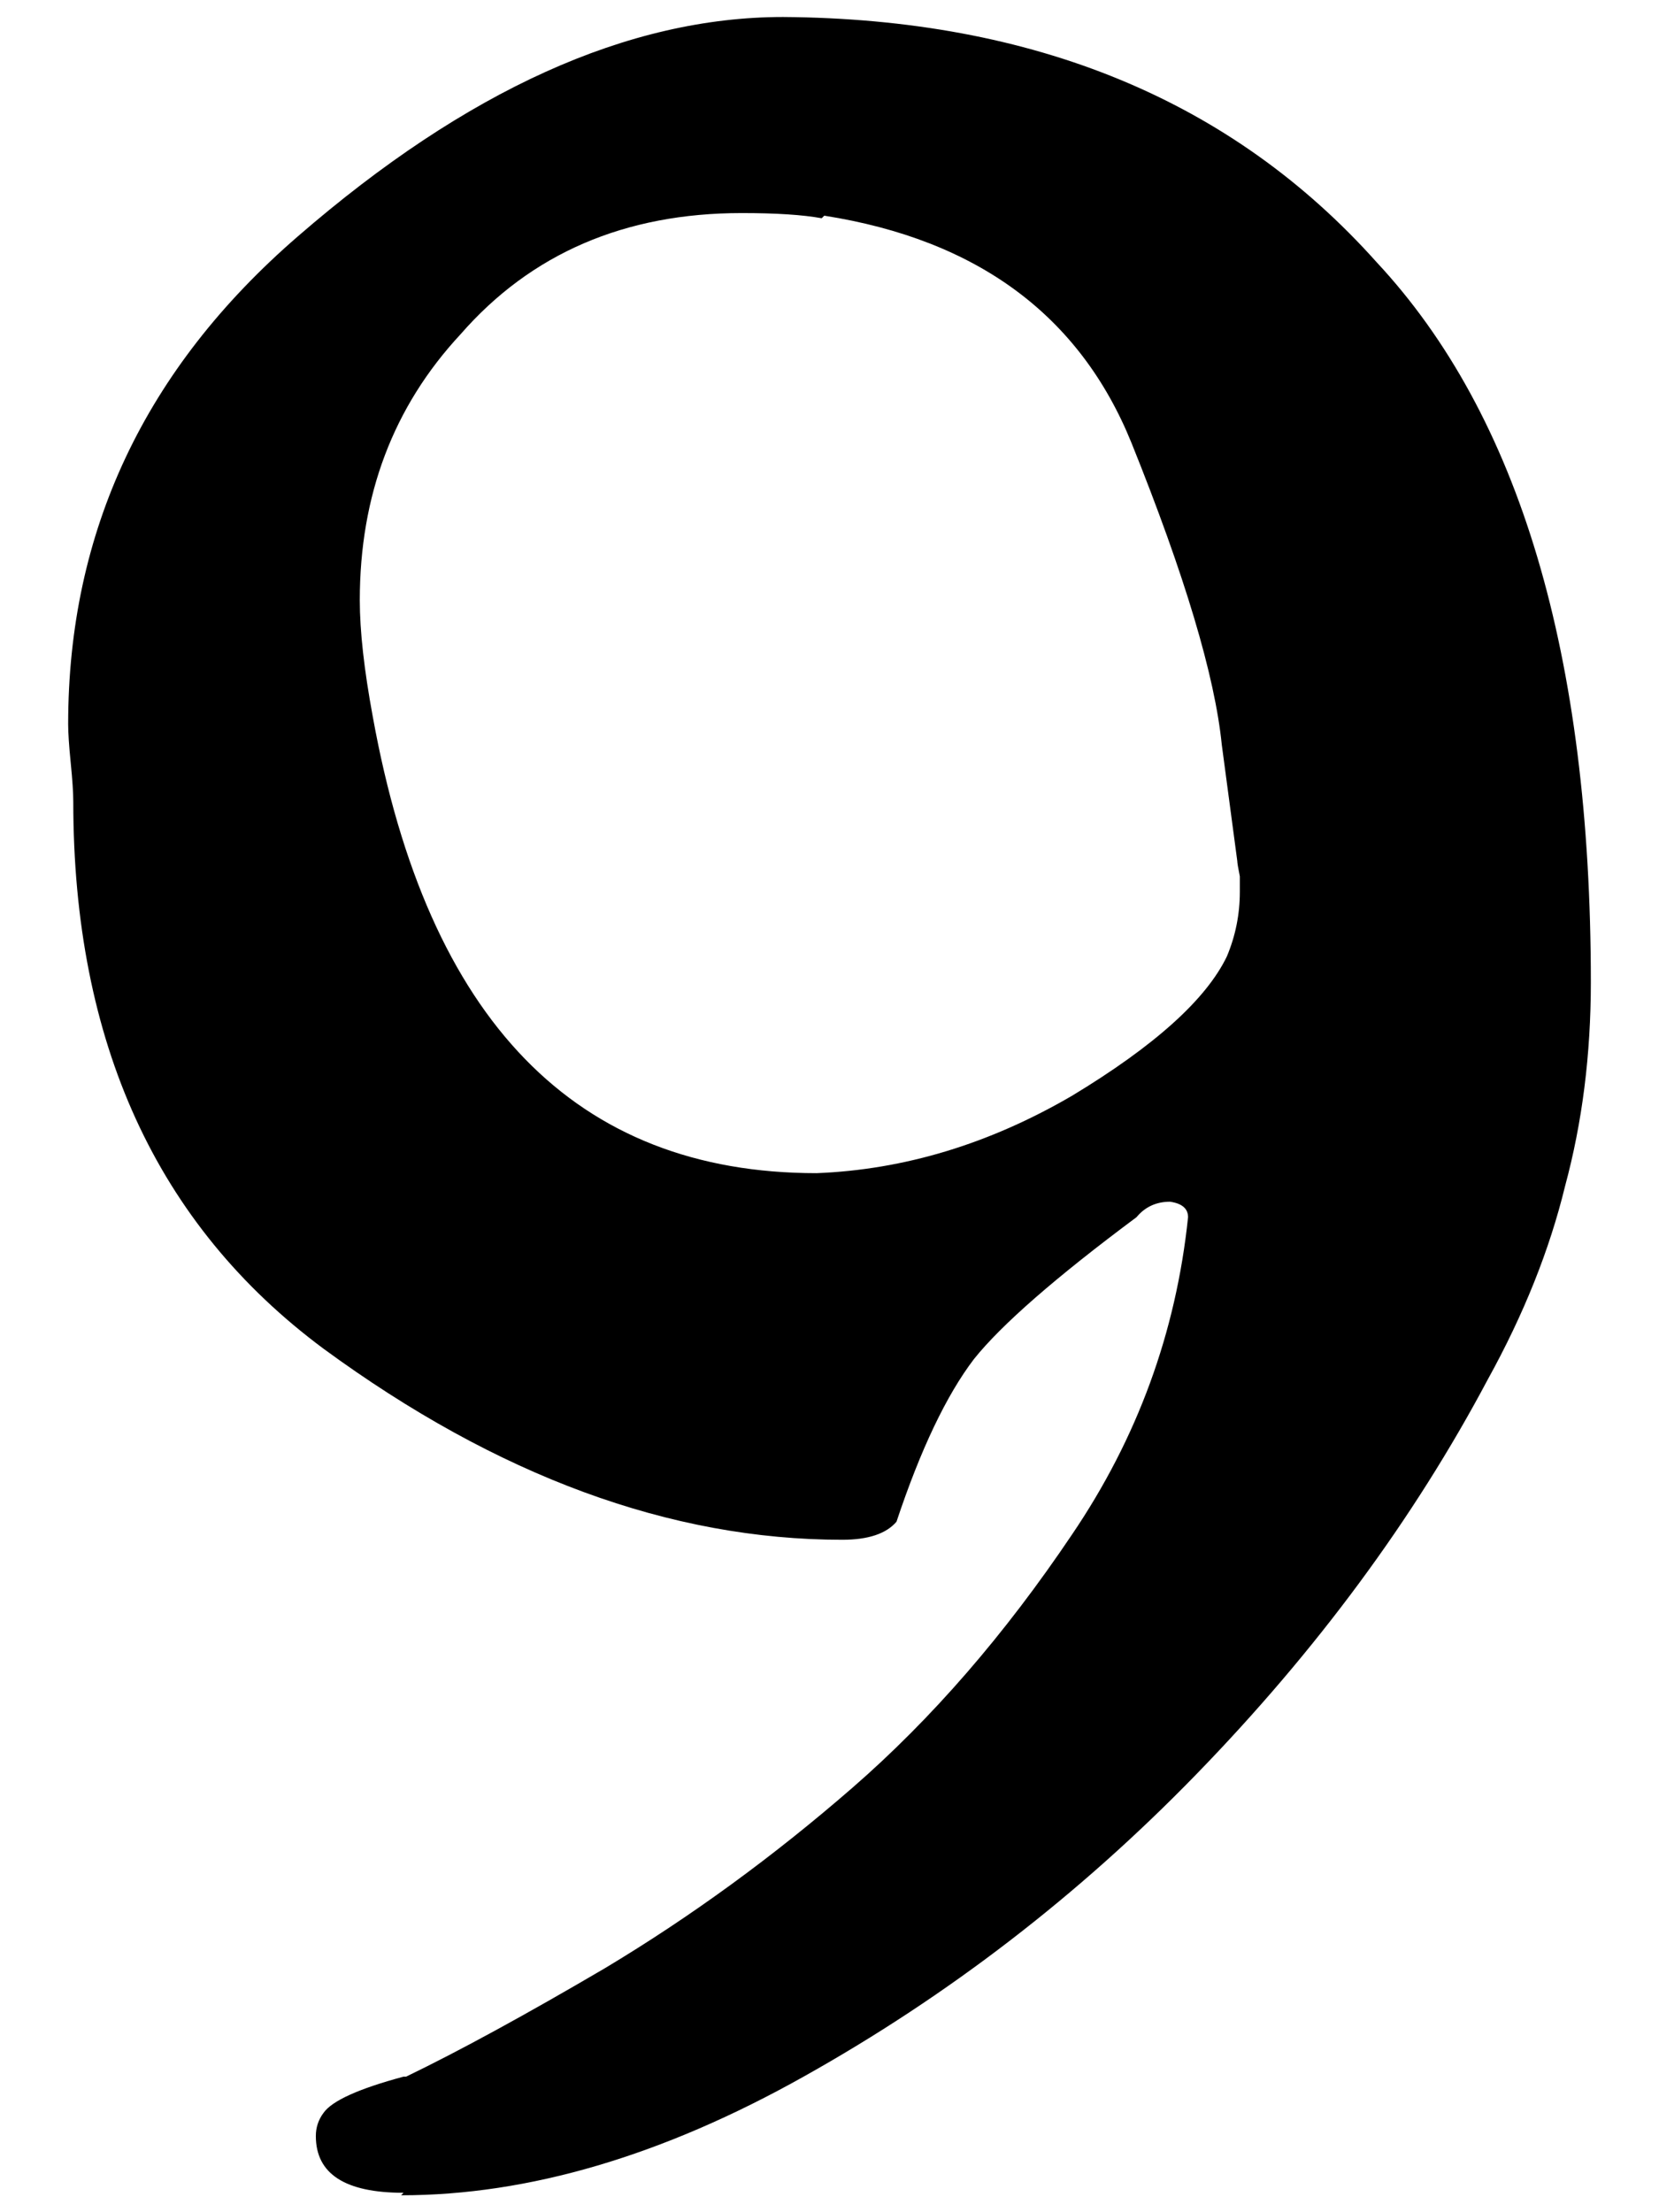 <!-- Generated by IcoMoon.io -->
<svg version="1.1" xmlns="http://www.w3.org/2000/svg" width="24" height="32" viewBox="0 0 24 32">
<title>num9</title>
<path d="M5.803 31.755c1.842 0 3.783-0.572 5.824-1.717 2.091-1.17 3.982-2.626 5.675-4.368 1.742-1.792 3.148-3.696 4.219-5.712 0.523-0.946 0.896-1.879 1.12-2.8 0.249-0.921 0.373-1.904 0.373-2.949 0-4.729-1.033-8.201-3.099-10.416-2.091-2.34-4.953-3.522-8.587-3.547-2.24 0-4.58 1.058-7.019 3.173-2.215 1.916-3.323 4.268-3.323 7.056 0 0.124 0.012 0.311 0.037 0.56s0.037 0.436 0.037 0.56c0 3.484 1.207 6.123 3.621 7.915 2.514 1.842 5.015 2.763 7.504 2.763 0.373 0 0.635-0.087 0.784-0.261 0.348-1.045 0.722-1.829 1.12-2.352 0.398-0.498 1.182-1.182 2.352-2.053 0.124-0.149 0.286-0.224 0.485-0.224 0.174 0.025 0.261 0.1 0.261 0.224-0.174 1.668-0.734 3.198-1.68 4.592-0.971 1.444-2.028 2.663-3.173 3.659s-2.34 1.867-3.584 2.613c-1.145 0.672-2.103 1.195-2.875 1.568h-0.037c-0.647 0.174-1.033 0.348-1.157 0.523-0.075 0.1-0.112 0.212-0.112 0.336 0 0.548 0.423 0.821 1.269 0.821l-0.037 0.037zM11.925 3.12c2.215 0.348 3.696 1.444 4.443 3.285 0.772 1.916 1.207 3.372 1.307 4.368l0.224 1.68c0 0.025 0.012 0.1 0.037 0.224 0 0.124 0 0.199 0 0.224 0 0.324-0.062 0.635-0.187 0.933-0.299 0.622-1.045 1.294-2.24 2.016-1.195 0.697-2.427 1.070-3.696 1.12-3.484 0-5.625-2.203-6.421-6.608-0.124-0.672-0.187-1.232-0.187-1.68 0-1.518 0.485-2.8 1.456-3.845 1.020-1.17 2.377-1.755 4.069-1.755 0.498 0 0.884 0.025 1.157 0.075l0.037-0.037z"></path>
</svg>
